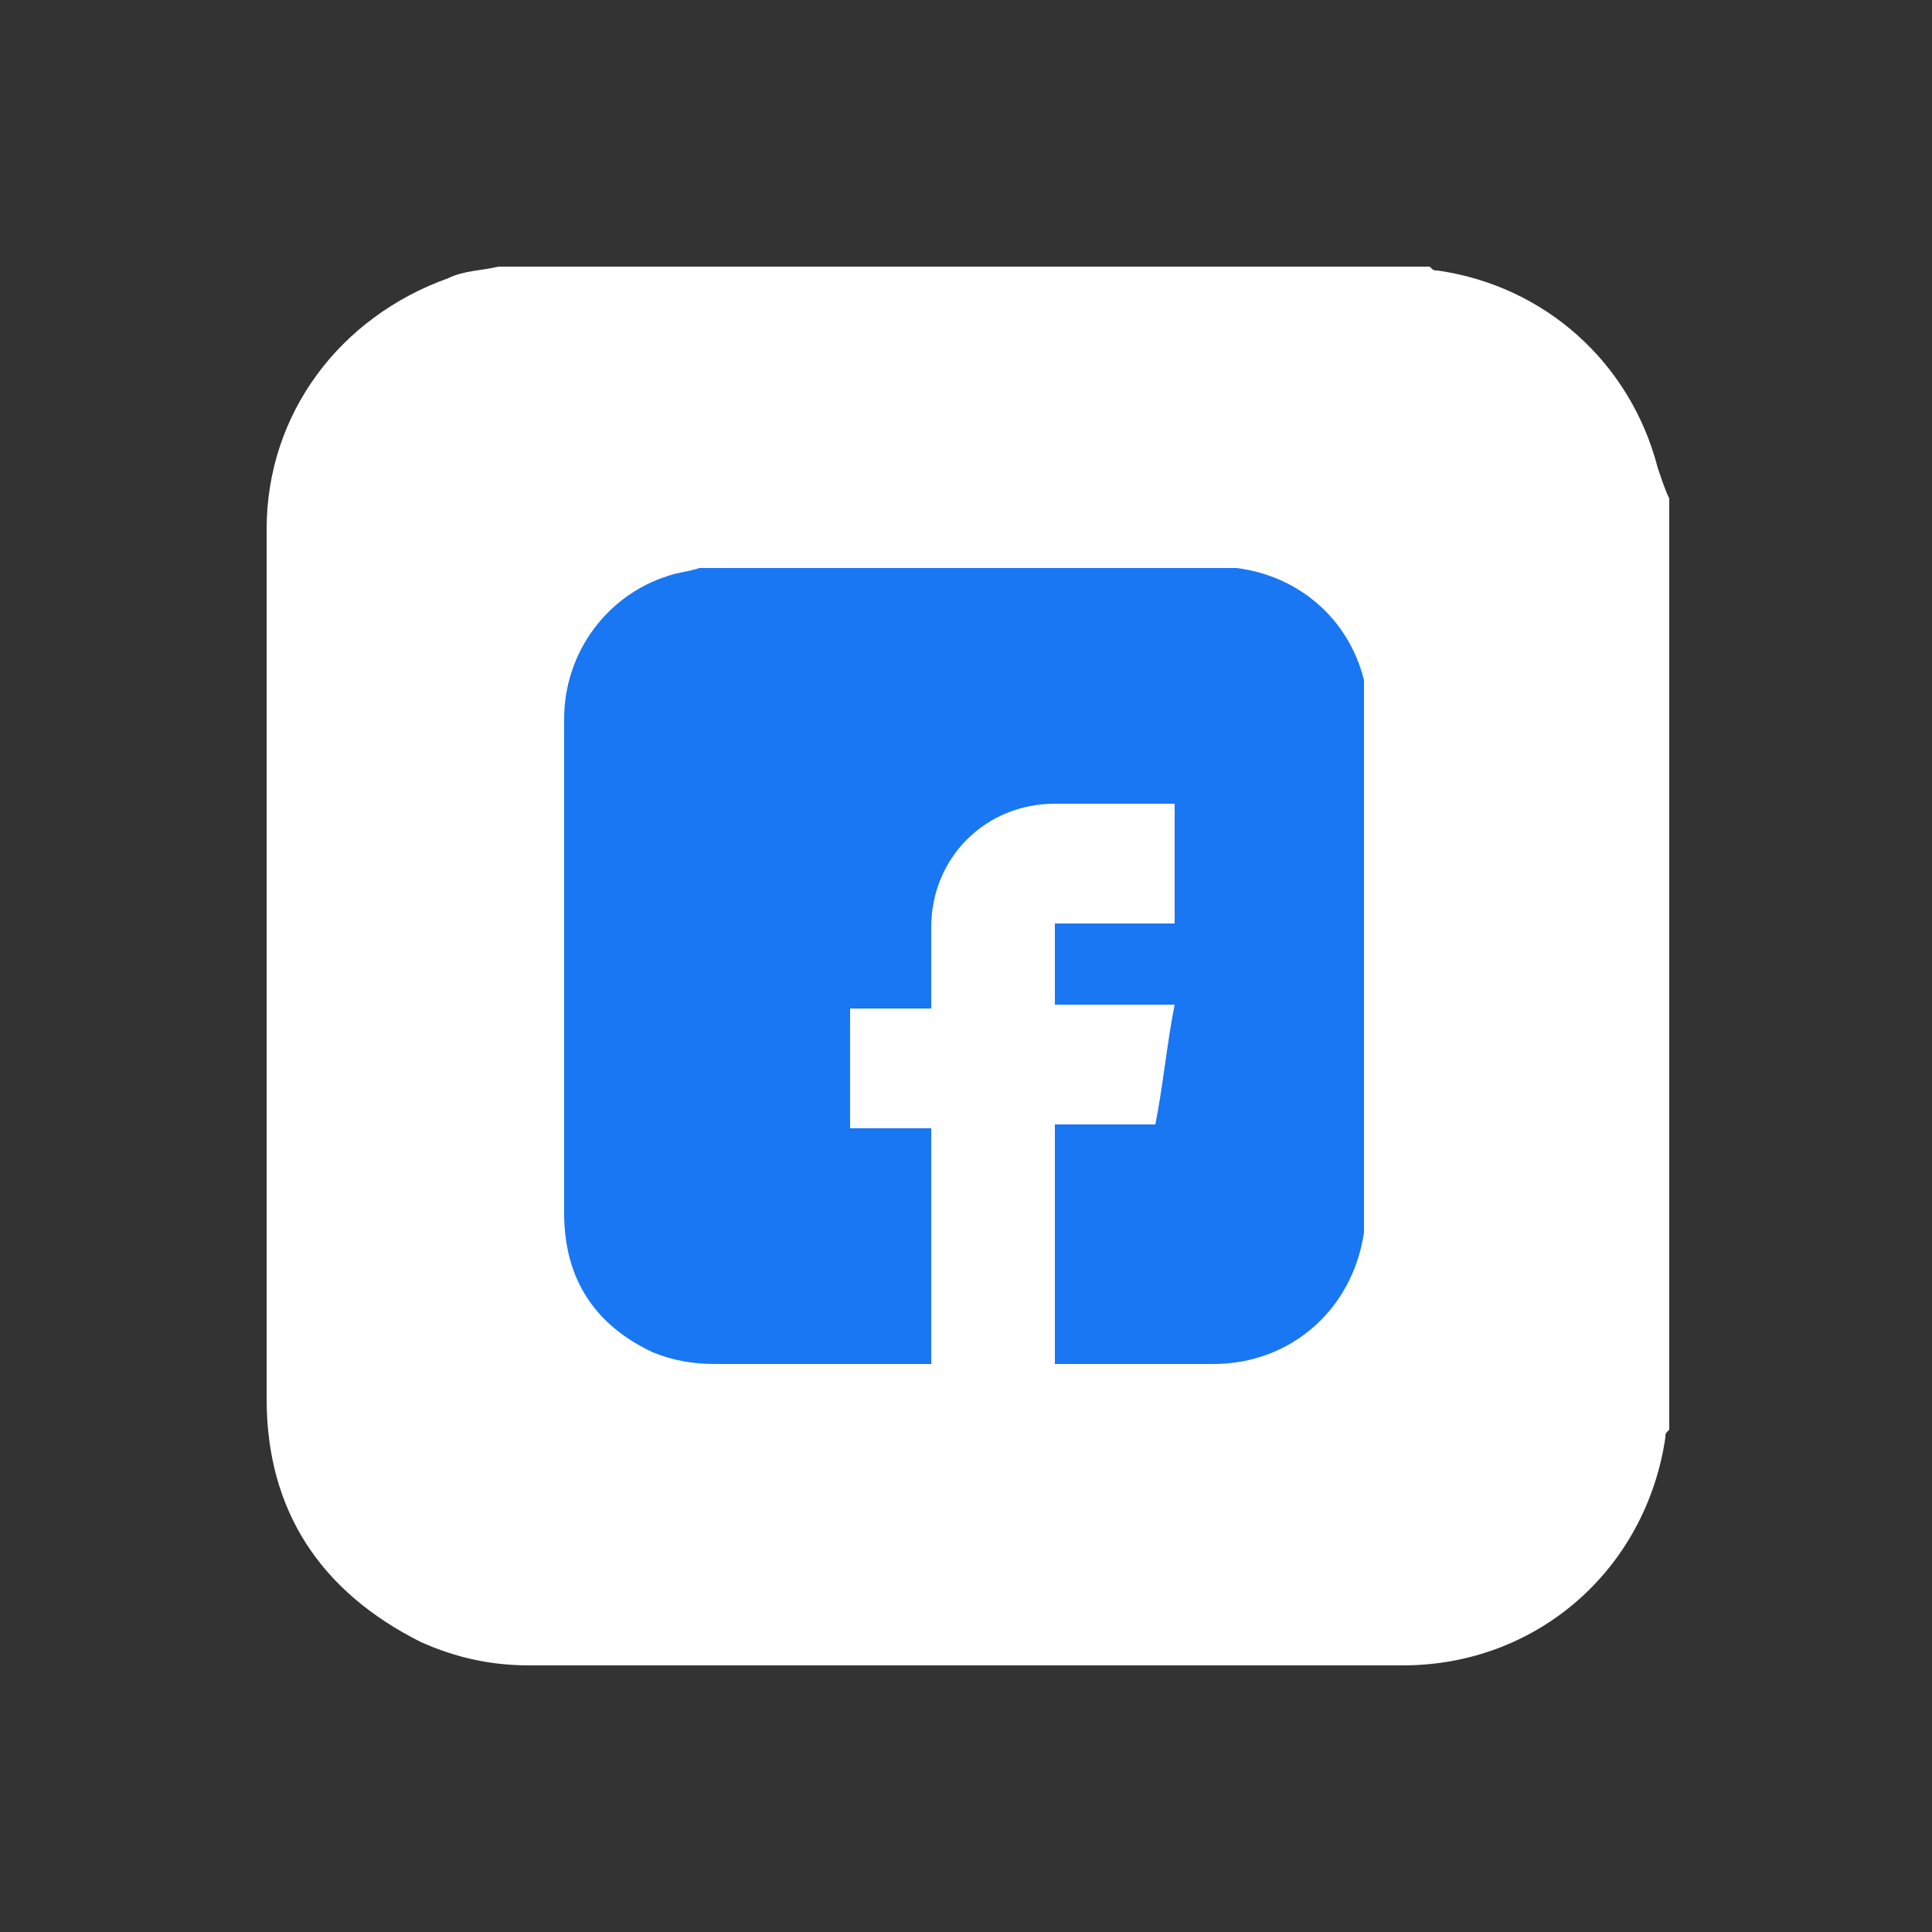 <?xml version="1.0" encoding="utf-8"?>
<!-- Generator: Adobe Illustrator 26.0.3, SVG Export Plug-In . SVG Version: 6.00 Build 0)  -->
<svg version="1.1" id="Capa_1" xmlns="http://www.w3.org/2000/svg" xmlns:xlink="http://www.w3.org/1999/xlink" x="0px" y="0px"
	 viewBox="0 0 50 50" style="enable-background:new 0 0 50 50;" xml:space="preserve">
<rect x="0" y="0" width="50" height="50" fill="#333333" stroke="none"/>
<style type="text/css">
	.st0{fill:#FFFFFF;}
	.st1{fill:#1977F3;}
</style>
<g>
	<g>
		<path class="st0" d="M42.9,12.1c-0.7-2.7-2.9-4.7-5.7-5.1c-0.1,0-0.1,0-0.2-0.1c-8,0-16.1,0-24.1,0C12.5,7,12,7,11.6,7.2
			c-2.8,1-4.7,3.5-4.7,6.5c0,3,0,6,0,9c0,4.5,0,9,0,13.5c0,2.9,1.4,5,4,6.3c0.9,0.4,1.8,0.6,2.8,0.6c7.5,0,15.1,0,22.6,0
			c3.5,0,6.3-2.5,6.8-5.9c0-0.1,0-0.1,0.1-0.2c0-8,0-16.1,0-24.1C43.1,12.7,43,12.4,42.9,12.1z"/>
		<path class="st1" d="M35.3,17.6c-0.4-1.6-1.7-2.7-3.3-2.9c0,0-0.1,0-0.1,0c-4.6,0-9.2,0-13.8,0c-0.3,0.1-0.5,0.1-0.8,0.2
			c-1.6,0.5-2.7,2-2.7,3.7c0,1.7,0,3.4,0,5.1c0,2.6,0,5.2,0,7.7c0,1.7,0.8,2.9,2.3,3.6c0.5,0.2,1,0.3,1.6,0.3c4.3,0,8.6,0,12.9,0
			c2,0,3.6-1.4,3.9-3.4c0,0,0-0.1,0-0.1c0-4.6,0-9.2,0-13.8C35.3,17.9,35.3,17.8,35.3,17.6z"/>
	</g>
	<path class="st0" d="M24.1,35.5c0-2.1,0-4.2,0-6.3c-0.7,0-1.4,0-2.1,0c0-1,0-2.1,0-3.1c0.7,0,1.4,0,2.1,0c0-0.1,0-0.1,0-0.2
		c0-0.6,0-1.2,0-1.9c0-1.8,1.4-3.2,3.2-3.2c1,0,1.9,0,2.9,0c0,0,0.1,0,0.2,0c0,1,0,2.1,0,3.1c-1,0-2.1,0-3.1,0c0,0.7,0,1.4,0,2.1
		c1,0,2.1,0,3.1,0c-0.2,1-0.3,2.1-0.5,3.1c-0.9,0-1.7,0-2.6,0c0,2.1,0,4.2,0,6.3L24.1,35.5z"/>
</g>
</svg>
